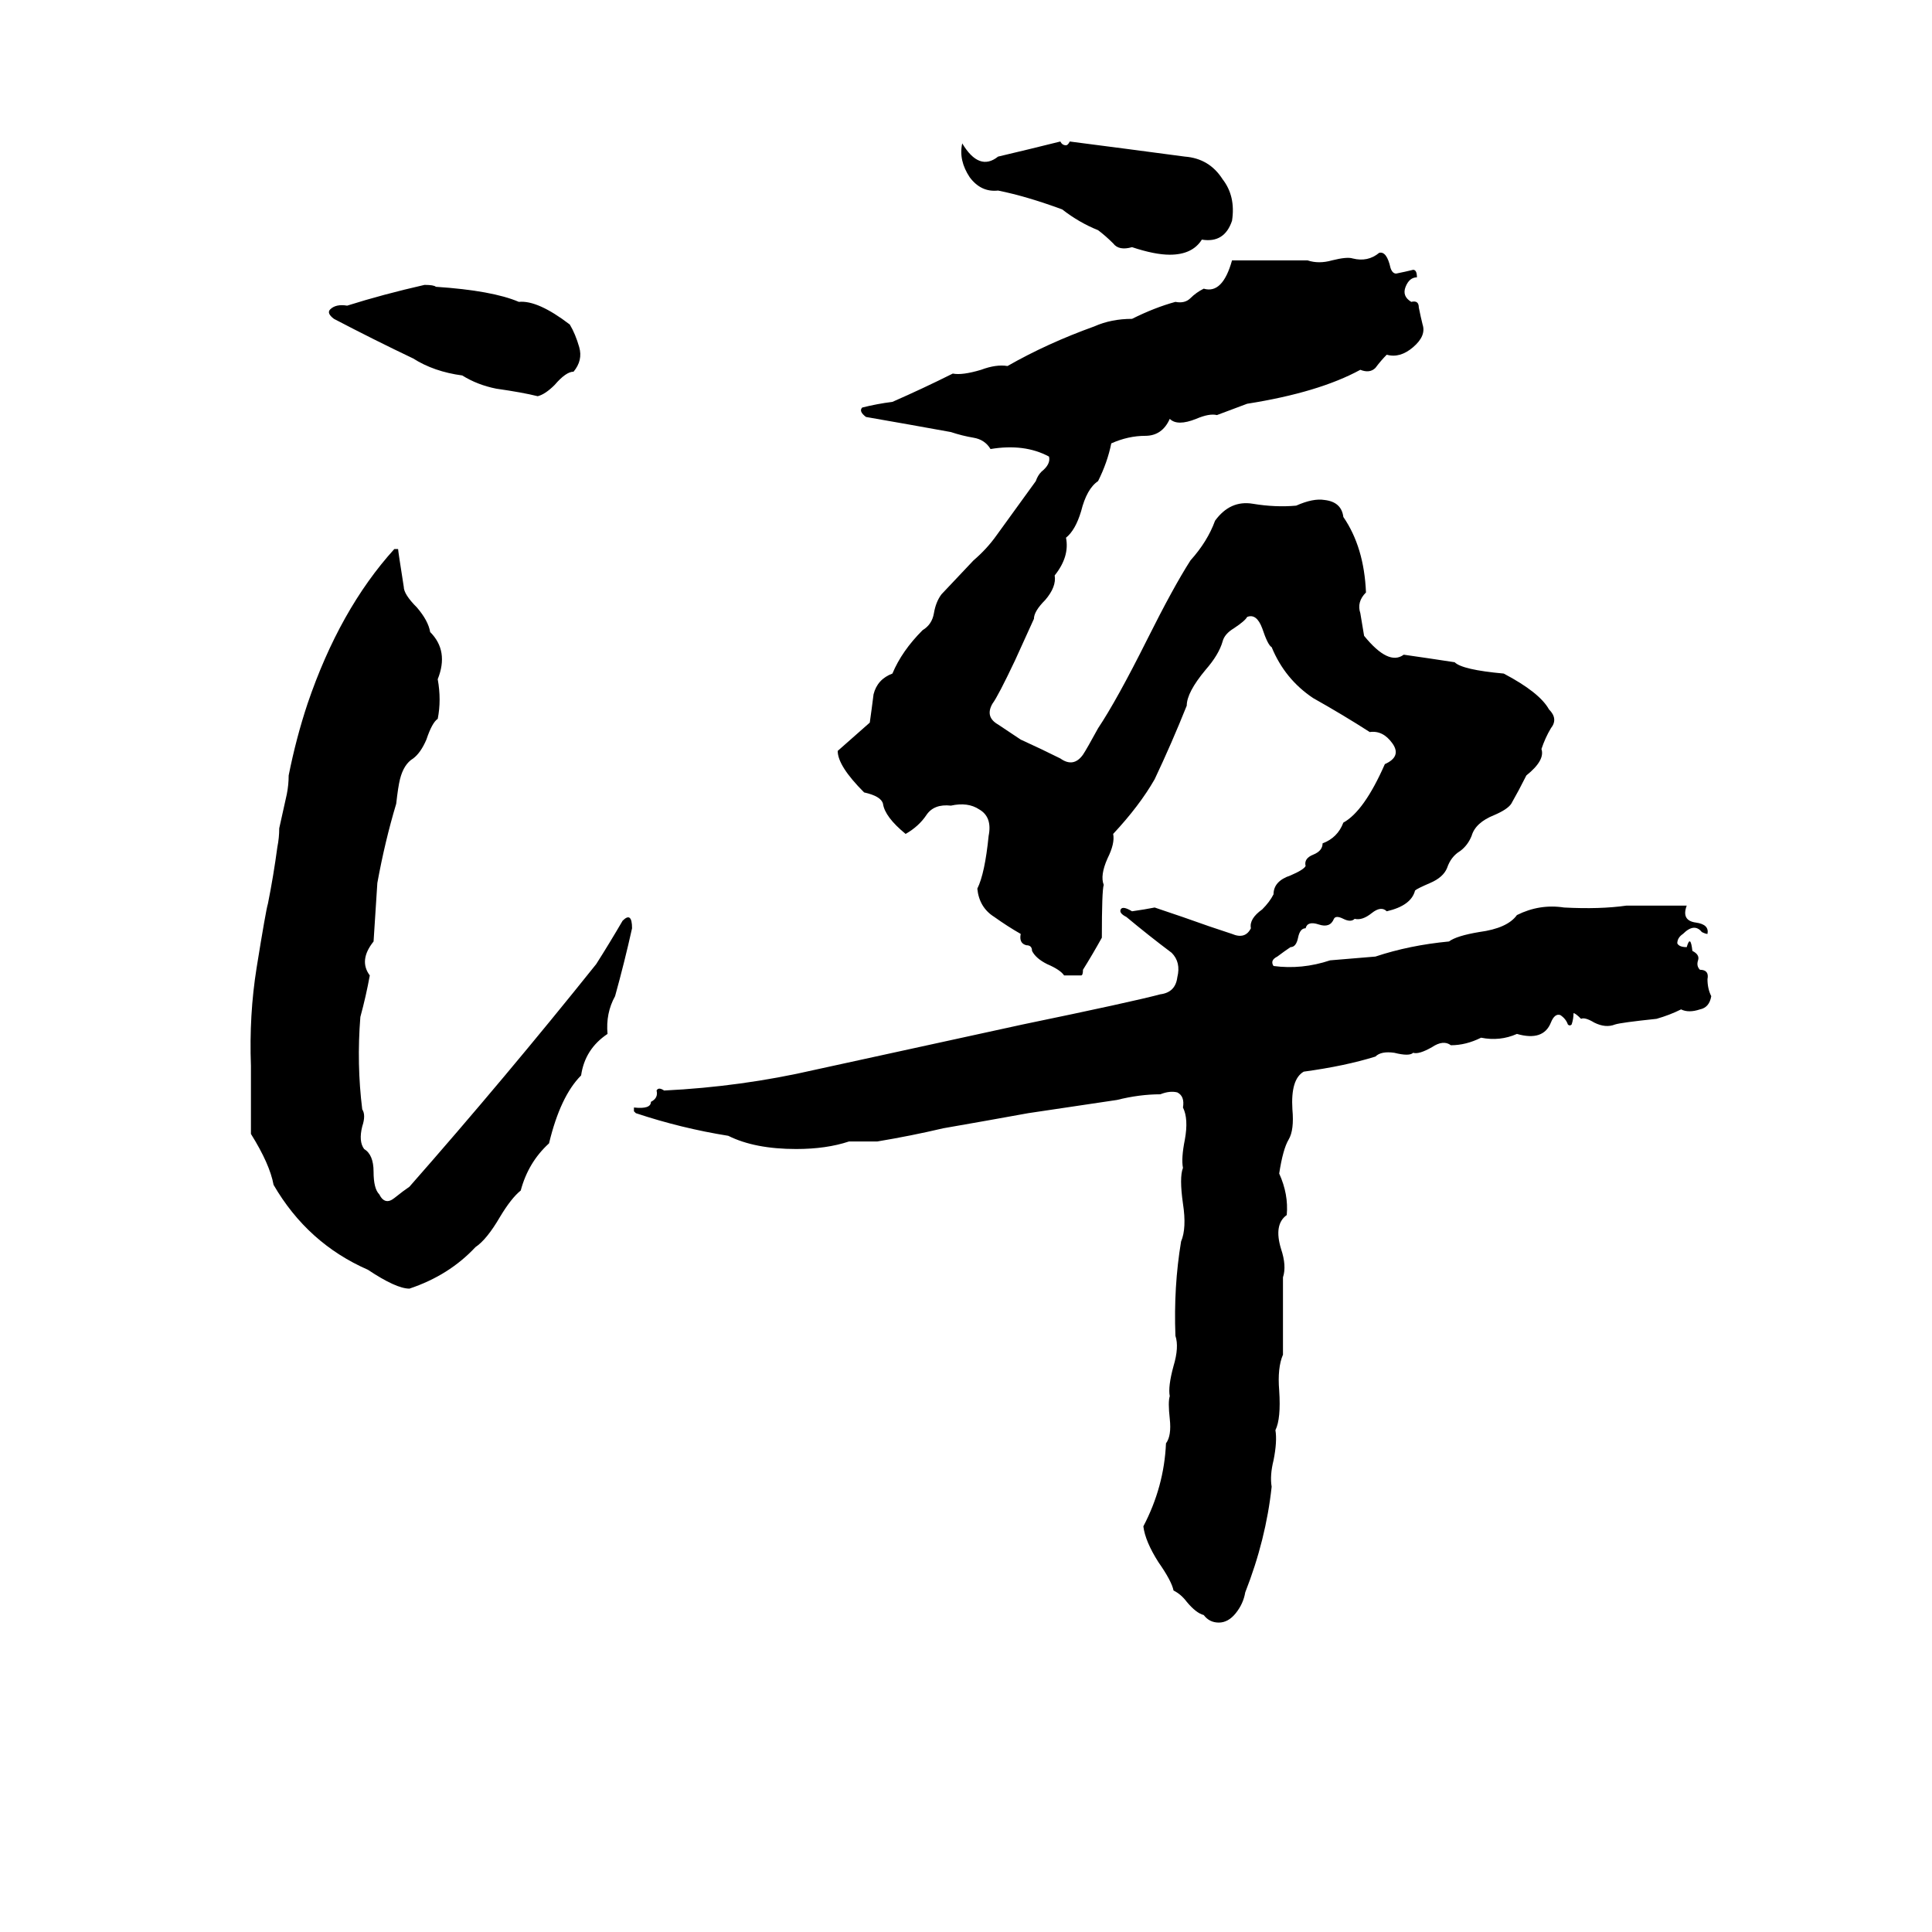 <svg xmlns="http://www.w3.org/2000/svg" viewBox="0 -800 1024 1024">
	<path fill="#000000" d="M562 -725Q563 -723 565 -723Q566 -723 567 -725Q598 -721 628 -717Q641 -716 648 -705Q655 -696 653 -683Q649 -671 637 -673Q632 -665 620 -665Q612 -665 600 -669Q593 -667 590 -671Q586 -675 582 -678Q572 -682 563 -689Q544 -696 529 -699Q520 -698 514 -706Q508 -715 510 -724Q519 -709 529 -717Q546 -721 562 -725ZM891 -265Q885 -262 878 -260Q859 -258 856 -257Q851 -255 845 -258Q840 -261 838 -260Q835 -263 834 -263Q834 -260 833 -257Q832 -256 831 -257Q830 -260 827 -262Q824 -263 822 -258Q818 -248 804 -252Q795 -248 785 -250Q777 -246 769 -246Q765 -249 759 -245Q752 -241 749 -242Q747 -240 739 -242Q732 -243 729 -240Q713 -235 691 -232Q684 -228 685 -212Q686 -201 683 -196Q680 -191 678 -178Q683 -167 682 -156Q675 -151 679 -138Q682 -129 680 -123Q680 -102 680 -82Q677 -75 678 -63Q679 -48 676 -42Q677 -36 675 -26Q673 -18 674 -12Q671 16 660 44Q659 50 655 55Q651 60 646 60Q641 60 638 56Q634 55 629 49Q626 45 622 43Q621 38 614 28Q607 17 606 9Q617 -12 618 -35Q621 -39 620 -48Q619 -57 620 -60Q619 -65 622 -76Q625 -86 623 -92Q622 -118 626 -142Q629 -149 627 -162Q625 -176 627 -181Q626 -186 628 -196Q630 -207 627 -213Q628 -219 624 -221Q620 -222 615 -220Q604 -220 592 -217L545 -210Q523 -206 500 -202Q483 -198 465 -195Q458 -195 450 -195Q438 -191 422 -191Q400 -191 386 -198Q361 -202 337 -210L336 -211Q336 -212 336 -213Q345 -212 345 -216Q349 -218 348 -222Q349 -224 352 -222Q393 -224 432 -233Q487 -245 542 -257Q600 -269 615 -273Q623 -274 624 -282Q626 -290 621 -295Q609 -304 597 -314Q593 -316 594 -318Q595 -320 600 -317Q607 -318 612 -319Q627 -314 641 -309Q647 -307 653 -305Q660 -302 663 -308Q662 -313 669 -318Q673 -322 675 -326Q675 -333 684 -336Q691 -339 692 -341Q691 -345 696 -347Q701 -349 701 -353Q709 -356 712 -364Q723 -370 734 -395Q743 -399 738 -406Q733 -413 726 -412Q712 -421 696 -430Q681 -440 674 -457Q672 -458 669 -467Q666 -475 661 -473Q660 -471 654 -467Q649 -464 648 -460Q646 -453 639 -445Q629 -433 629 -426Q621 -406 612 -387Q604 -373 590 -358Q591 -353 587 -345Q583 -336 585 -331Q584 -328 584 -303Q579 -294 574 -286Q574 -283 573 -283Q569 -283 564 -283Q562 -286 555 -289Q549 -292 547 -296Q547 -299 544 -299Q540 -300 541 -305Q534 -309 527 -314Q519 -319 518 -329Q522 -337 524 -357Q526 -367 519 -371Q513 -375 504 -373Q495 -374 491 -368Q487 -362 480 -358Q469 -367 468 -374Q467 -378 458 -380Q444 -394 444 -402L461 -417Q462 -424 463 -432Q465 -440 473 -443Q478 -455 489 -466Q494 -469 495 -475Q496 -481 499 -485L516 -503Q523 -509 528 -516L549 -545Q550 -548 552 -550Q557 -554 556 -558Q543 -565 525 -562Q522 -567 516 -568Q510 -569 504 -571Q482 -575 459 -579Q455 -582 457 -584Q465 -586 473 -587Q489 -594 505 -602Q510 -601 520 -604Q528 -607 534 -606Q555 -618 580 -627Q589 -631 600 -631Q612 -637 623 -640Q628 -639 631 -642Q634 -645 638 -647Q648 -644 653 -662Q673 -662 693 -662Q699 -660 706 -662Q714 -664 717 -663Q725 -661 731 -666Q735 -667 737 -658Q738 -655 740 -655Q745 -656 749 -657Q751 -657 751 -653Q747 -653 745 -648Q743 -643 748 -640Q752 -641 752 -637Q753 -632 754 -628Q756 -622 749 -616Q742 -610 735 -612Q732 -609 729 -605Q726 -602 721 -604Q699 -592 661 -586Q653 -583 645 -580Q641 -581 634 -578Q624 -574 620 -578Q616 -569 607 -569Q598 -569 589 -565Q587 -555 582 -545Q576 -541 573 -529Q570 -519 565 -515Q567 -505 559 -495Q560 -489 554 -482Q548 -476 548 -472L538 -450Q529 -431 526 -427Q522 -420 529 -416Q535 -412 541 -408Q552 -403 562 -398Q569 -393 574 -400Q576 -403 582 -414Q592 -429 608 -461Q622 -489 631 -503Q640 -513 644 -524Q652 -535 664 -533Q676 -531 687 -532Q696 -536 702 -535Q711 -534 712 -526Q723 -510 724 -486Q719 -481 721 -475Q722 -469 723 -463Q736 -447 744 -453Q758 -451 771 -449Q775 -445 797 -443Q816 -433 821 -424Q826 -419 822 -414Q819 -409 817 -403Q819 -397 809 -389Q805 -381 801 -374Q799 -371 792 -368Q782 -364 780 -357Q778 -352 774 -349Q769 -346 767 -340Q765 -335 758 -332Q751 -329 750 -328Q748 -320 735 -317Q732 -320 727 -316Q722 -312 718 -313Q716 -311 712 -313Q708 -315 707 -313Q705 -308 699 -310Q693 -312 692 -308Q689 -308 688 -303Q687 -298 684 -298Q681 -296 677 -293Q673 -291 675 -288Q690 -286 705 -291Q717 -292 729 -293Q747 -299 768 -301Q772 -304 784 -306Q799 -308 804 -315Q816 -321 829 -319Q848 -318 862 -320Q878 -320 894 -320Q891 -312 899 -311Q906 -310 905 -305Q904 -305 902 -306Q898 -311 892 -305Q889 -303 889 -300Q890 -298 894 -298Q896 -305 897 -296Q901 -294 900 -291Q899 -288 901 -286Q906 -286 905 -281Q905 -276 907 -272Q906 -266 901 -265Q895 -263 891 -265ZM225 -649Q230 -649 231 -648Q261 -646 275 -640Q285 -641 302 -628Q305 -623 307 -616Q309 -609 304 -603Q300 -603 294 -596Q289 -591 285 -590Q277 -592 263 -594Q253 -596 245 -601Q230 -603 219 -610Q198 -620 177 -631Q173 -634 175 -636Q178 -639 184 -638Q203 -644 225 -649ZM209 -509H211Q211 -508 214 -489Q214 -485 221 -478Q227 -471 228 -465Q238 -455 232 -440Q234 -429 232 -419Q229 -417 226 -408Q223 -401 219 -398Q214 -395 212 -387Q211 -383 210 -374Q204 -354 200 -332Q199 -316 198 -301Q190 -291 196 -283Q194 -272 191 -261Q189 -236 192 -212Q194 -209 192 -203Q190 -195 193 -191Q198 -188 198 -179Q198 -170 201 -167Q204 -161 209 -165Q214 -169 217 -171Q268 -229 316 -289Q323 -300 330 -312Q335 -317 335 -308Q331 -290 326 -272Q321 -263 322 -252Q310 -244 308 -230Q297 -219 291 -194Q280 -184 276 -169Q271 -165 265 -155Q258 -143 252 -139Q238 -124 217 -117Q210 -117 195 -127Q163 -141 145 -172Q143 -183 133 -199Q133 -217 133 -235Q132 -262 136 -287Q141 -318 142 -321Q145 -336 147 -351Q148 -356 148 -361L152 -379Q153 -384 153 -389Q157 -409 163 -427Q180 -477 209 -509Z"/>
</svg>